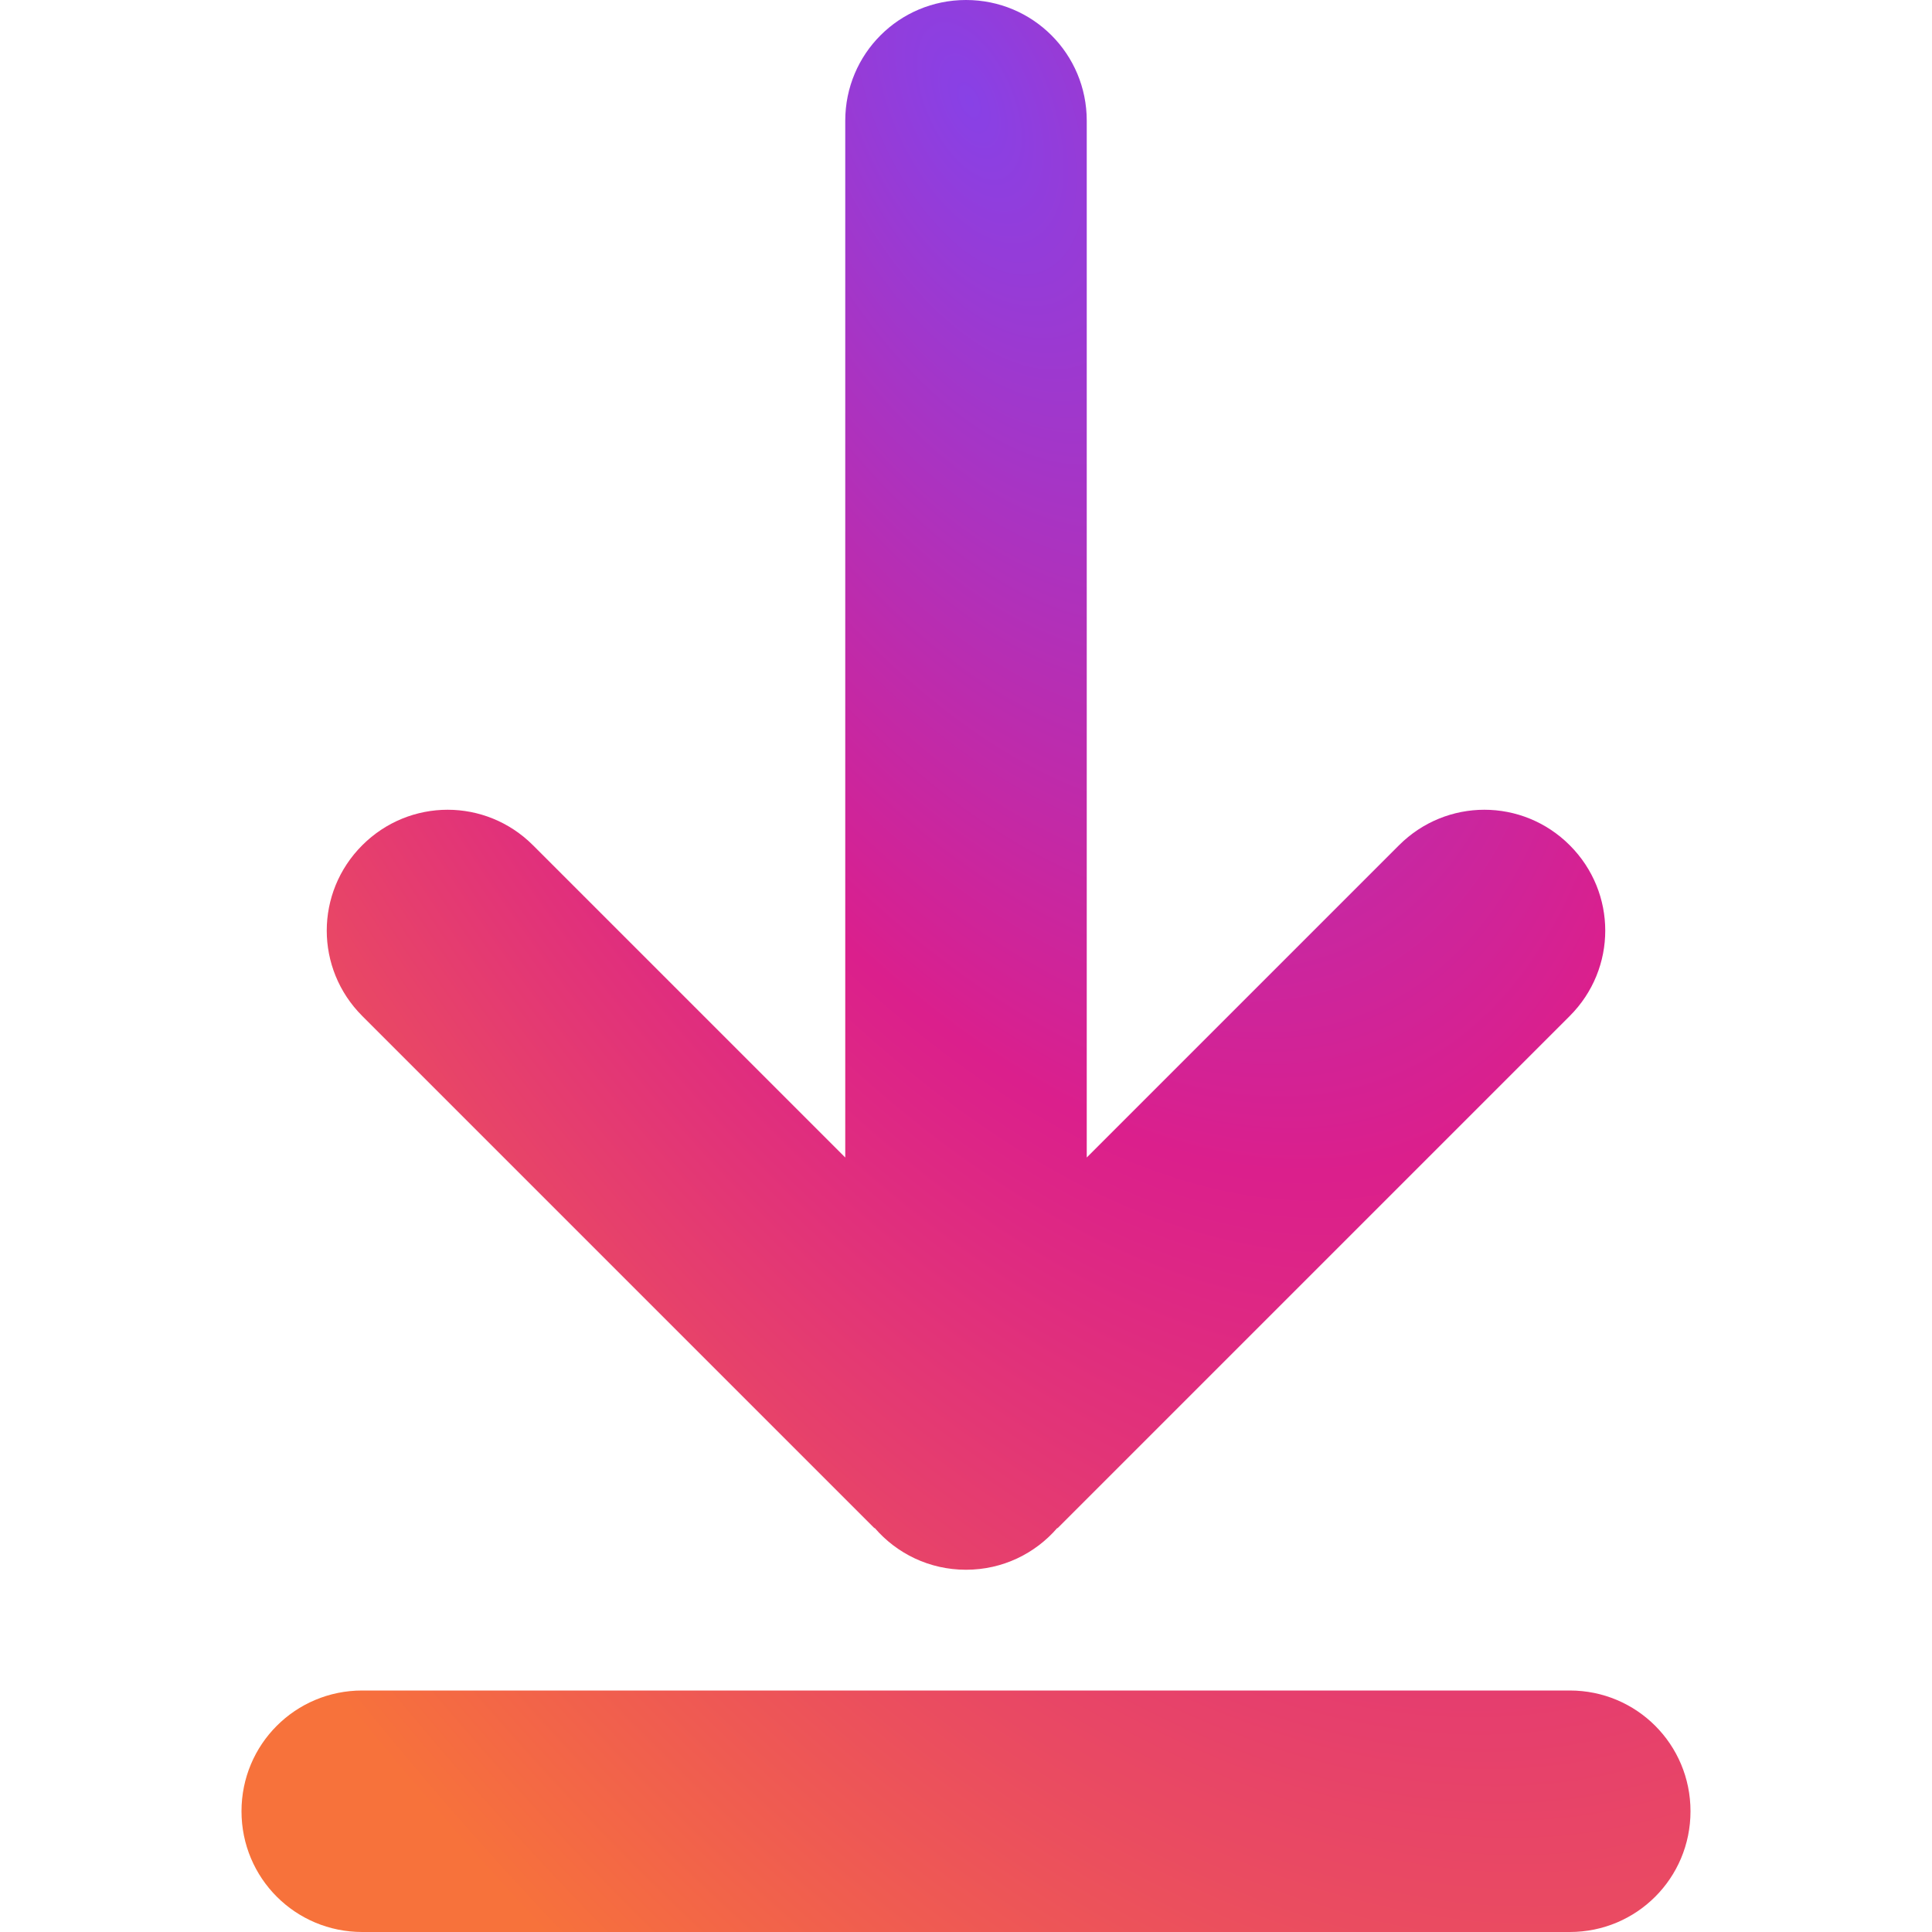 <?xml version="1.0" encoding="UTF-8" standalone="no"?>
<svg
   width="16"
   height="16"
   version="1"
   id="svg14"
   sodipodi:docname="folder-downloads.svg"
   inkscape:version="1.1.1 (3bf5ae0d25, 2021-09-20, custom)"
   xmlns:inkscape="http://www.inkscape.org/namespaces/inkscape"
   xmlns:sodipodi="http://sodipodi.sourceforge.net/DTD/sodipodi-0.dtd"
   xmlns:xlink="http://www.w3.org/1999/xlink"
   xmlns="http://www.w3.org/2000/svg"
   xmlns:svg="http://www.w3.org/2000/svg"
   xmlns:rdf="http://www.w3.org/1999/02/22-rdf-syntax-ns#"
   xmlns:cc="http://creativecommons.org/ns#"
   xmlns:dc="http://purl.org/dc/elements/1.1/">
  <defs
     id="defs18">
    <linearGradient
       inkscape:collect="always"
       id="linearGradient15018">
      <stop
         style="stop-color:#8841e6;stop-opacity:1"
         offset="0"
         id="stop15014" />
      <stop
         style="stop-color:#db1f8c;stop-opacity:1"
         offset="0.429"
         id="stop24106" />
      <stop
         style="stop-color:#f7723b;stop-opacity:1"
         offset="1"
         id="stop15016" />
    </linearGradient>
    <radialGradient
       inkscape:collect="always"
       xlink:href="#linearGradient15018"
       id="radialGradient27413"
       cx="12.303"
       cy="11.944"
       fx="12.303"
       fy="11.944"
       r="6"
       gradientTransform="matrix(-1.736,0.772,-1.493,-3.359,47.234,31.469)"
       gradientUnits="userSpaceOnUse" />
  </defs>
  <sodipodi:namedview
     id="namedview16"
     pagecolor="#ffffff"
     bordercolor="#666666"
     borderopacity="1.0"
     inkscape:pageshadow="2"
     inkscape:pageopacity="0.0"
     inkscape:pagecheckerboard="0"
     showgrid="true"
     inkscape:snap-grids="true"
     inkscape:snap-bbox="true"
     inkscape:bbox-nodes="true"
     inkscape:object-paths="false"
     inkscape:snap-intersection-paths="true"
     inkscape:snap-smooth-nodes="true"
     showguides="false"
     inkscape:snap-global="true"
     inkscape:zoom="11.313709"
     inkscape:cx="6.1871843"
     inkscape:cy="9.413359"
     inkscape:window-width="1440"
     inkscape:window-height="823"
     inkscape:window-x="0"
     inkscape:window-y="768"
     inkscape:window-maximized="1"
     inkscape:current-layer="svg14"
     inkscape:document-rotation="0"
     fit-margin-top="0"
     fit-margin-left="0"
     fit-margin-right="0"
     fit-margin-bottom="0">
    <inkscape:grid
       type="xygrid"
       id="grid835"
       originx="-3"
       originy="-3" />
  </sodipodi:namedview>
  <path
     id="path8029"
     style="opacity:1;fill:url(#radialGradient27413);fill-opacity:1;stroke-width:0.736;stroke-linecap:round;stroke-linejoin:round;paint-order:markers stroke fill"
     d="M 8,0 C 7.446,0 7,0.446 7,1 V 9.586 L 4.414,7 C 4.022,6.608 3.392,6.608 3,7 2.608,7.392 2.608,8.022 3,8.414 l 4.242,4.242 0.002,-0.002 C 7.427,12.866 7.697,13 8,13 8.303,13 8.573,12.866 8.756,12.654 l 0.002,0.002 L 13,8.414 C 13.392,8.022 13.392,7.392 13,7 12.608,6.608 11.978,6.608 11.586,7 L 9,9.586 V 1 C 9,0.446 8.554,0 8,0 Z M 3,14 c -0.554,0 -1,0.446 -1,1 0,0.554 0.446,1 1,1 h 10 c 0.554,0 1,-0.446 1,-1 0,-0.554 -0.446,-1 -1,-1 z" />
</svg>
